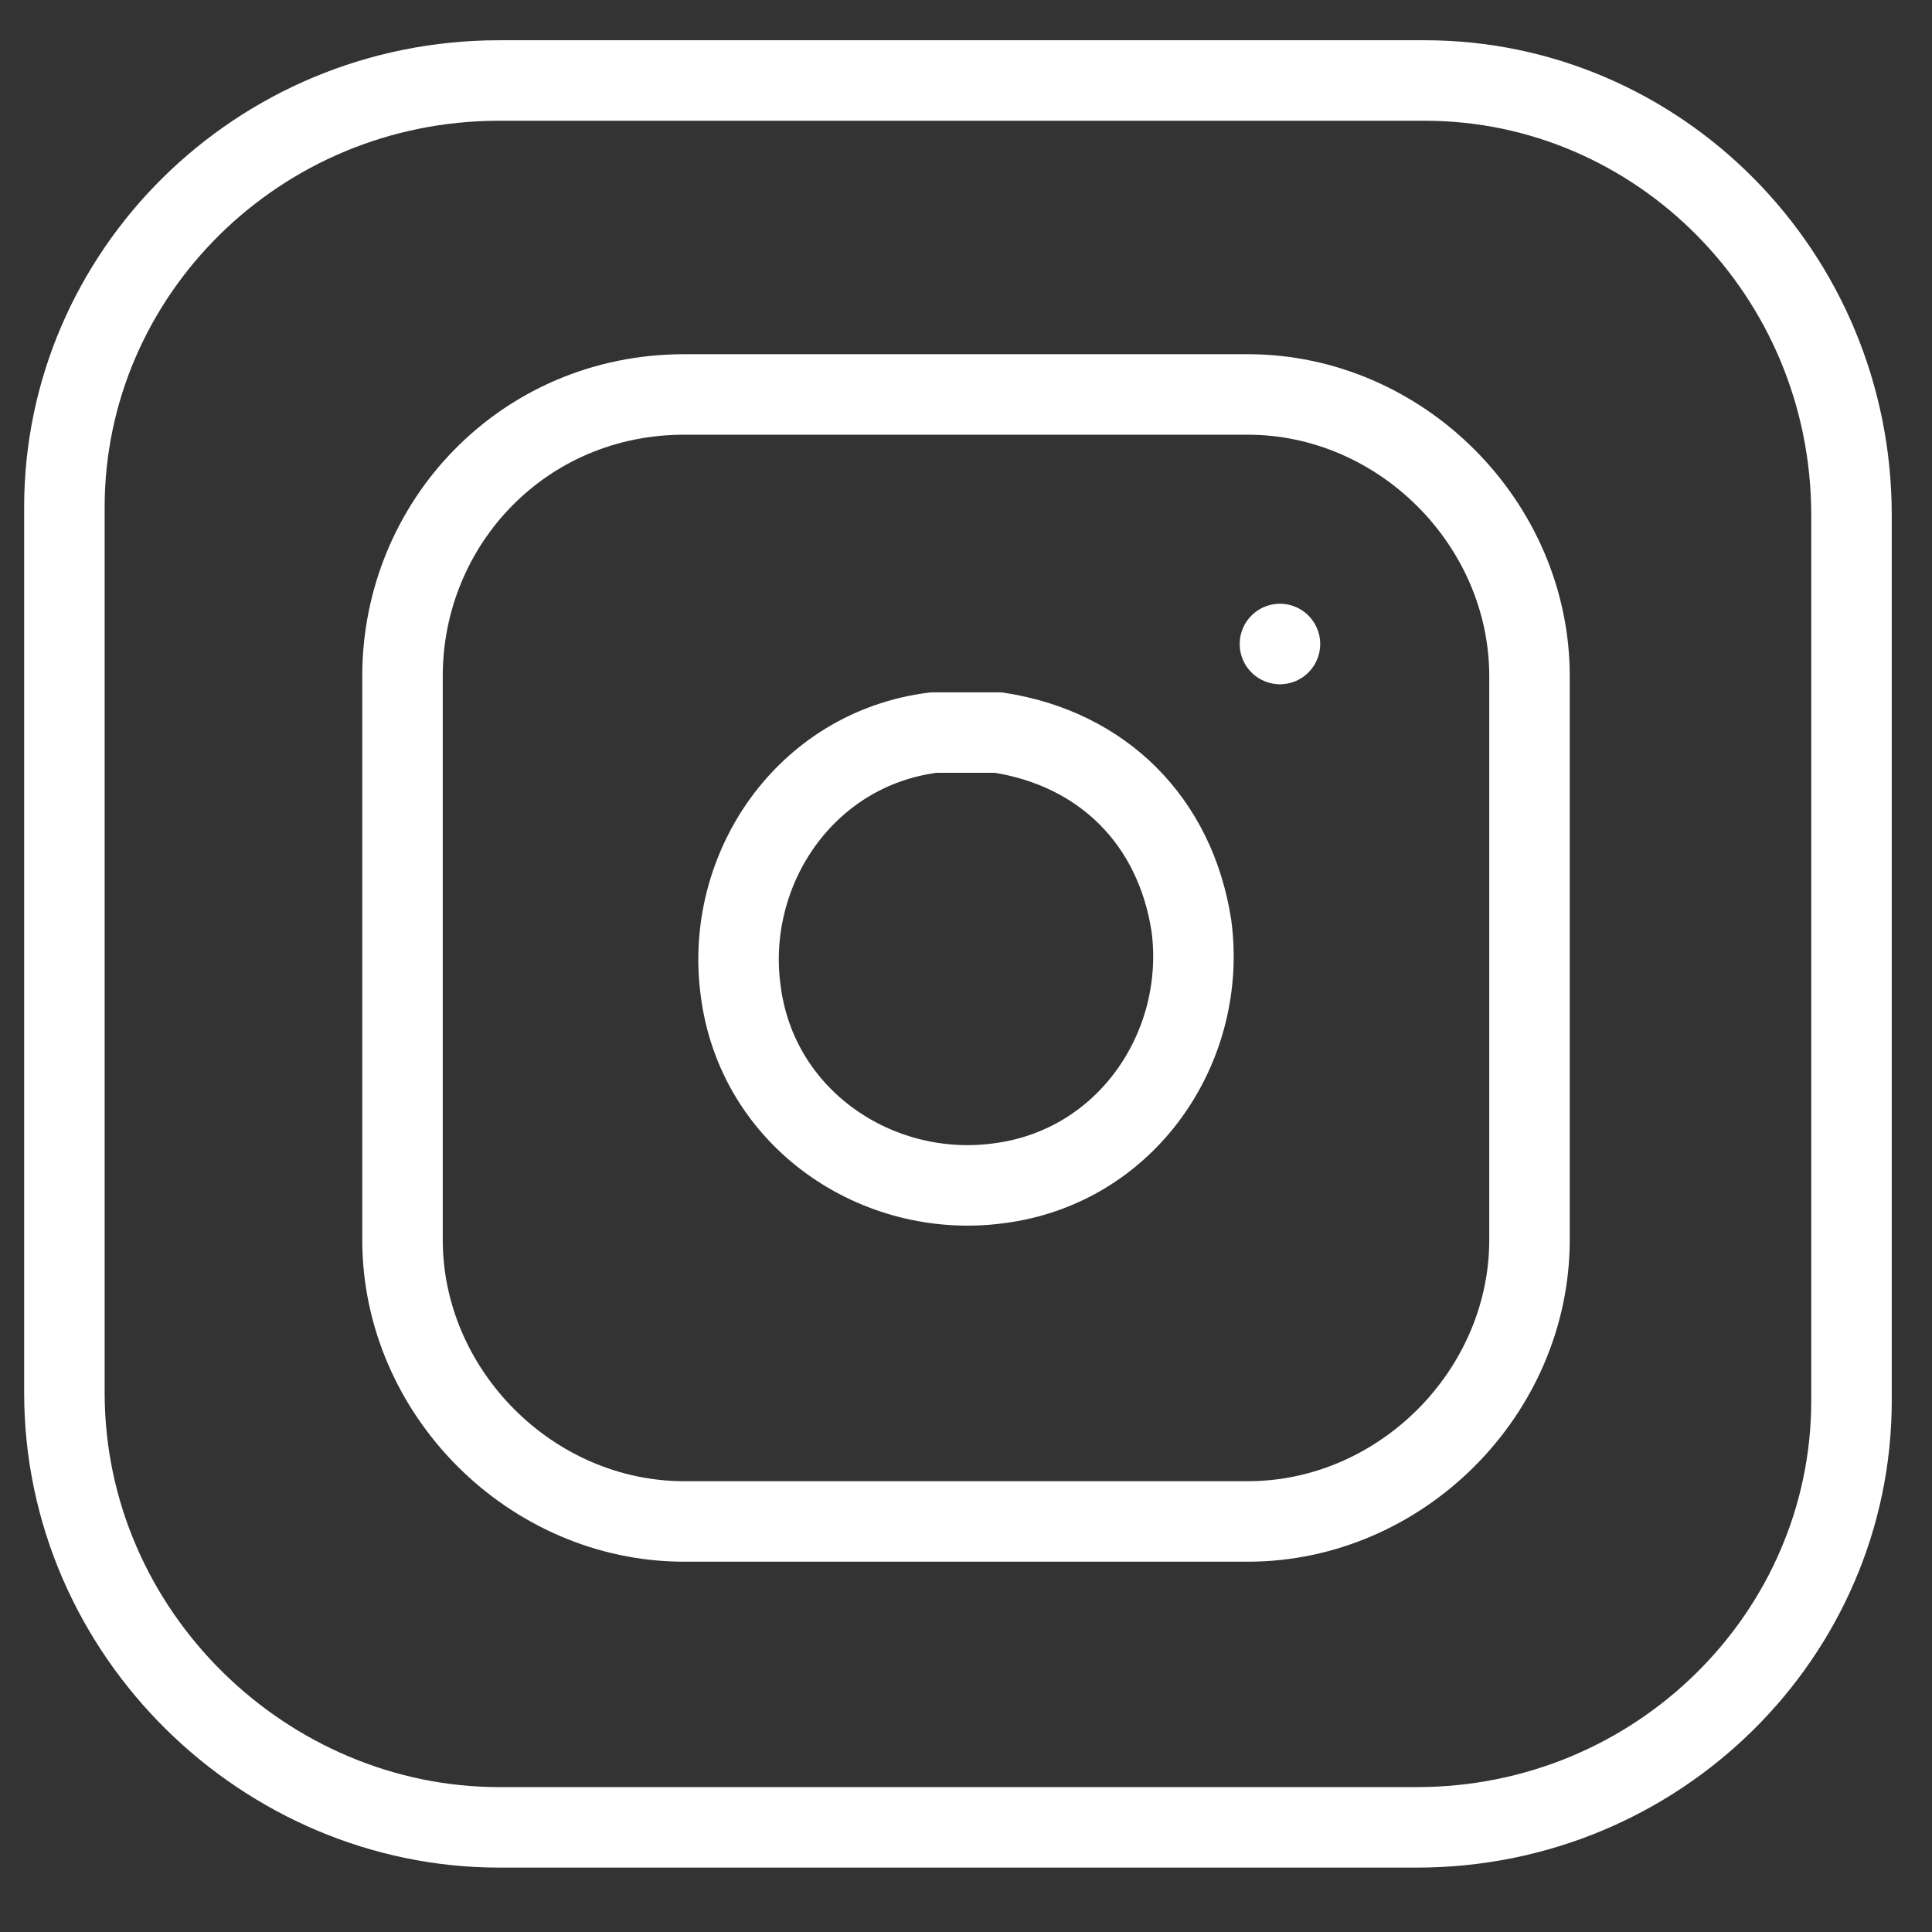 <?xml version="1.0" encoding="utf-8"?>
<!-- Generator: Adobe Illustrator 24.3.0, SVG Export Plug-In . SVG Version: 6.00 Build 0)  -->
<svg version="1.1" id="Layer_1" xmlns="http://www.w3.org/2000/svg" xmlns:xlink="http://www.w3.org/1999/xlink" x="0px" y="0px"
	 viewBox="0 0 24 24" style="enable-background:new 0 0 24 24;" xml:space="preserve">
<rect x="0" y="0" width="24" height="24" fill="#333333" stroke="none"/>
<style type="text/css">
	.st0{fill:none;stroke:#FFFFFF;stroke-linecap:round;stroke-linejoin:round;}
</style>
<path class="st0" d="M8.5,4.9h7c1.9,0,3.5,1.6,3.5,3.5v7c0,1.9-1.6,3.5-3.5,3.5h-7c-1.9,0-3.5-1.6-3.5-3.5v-7C5,6.5,6.5,4.9,8.5,4.9
	z"/>
<path class="st0" d="M14.8,11.5c0.2,1.5-0.8,3-2.4,3.2c-1.5,0.2-3-0.8-3.2-2.4c-0.2-1.5,0.8-3,2.4-3.2c0.3,0,0.6,0,0.8,0
	C13.7,9.3,14.6,10.2,14.8,11.5z"/>
<line class="st0" x1="15.9" y1="8" x2="15.9" y2="8"/>
<path class="st0" d="M17.6,22.7H6.2c-2.9,0-5.4-2.4-5.4-5.4v-11C0.8,3.4,3.2,1,6.2,1h11.5C20.6,1,23,3.4,23,6.4v11
	C23,20.3,20.6,22.7,17.6,22.7z"/>
</svg>
